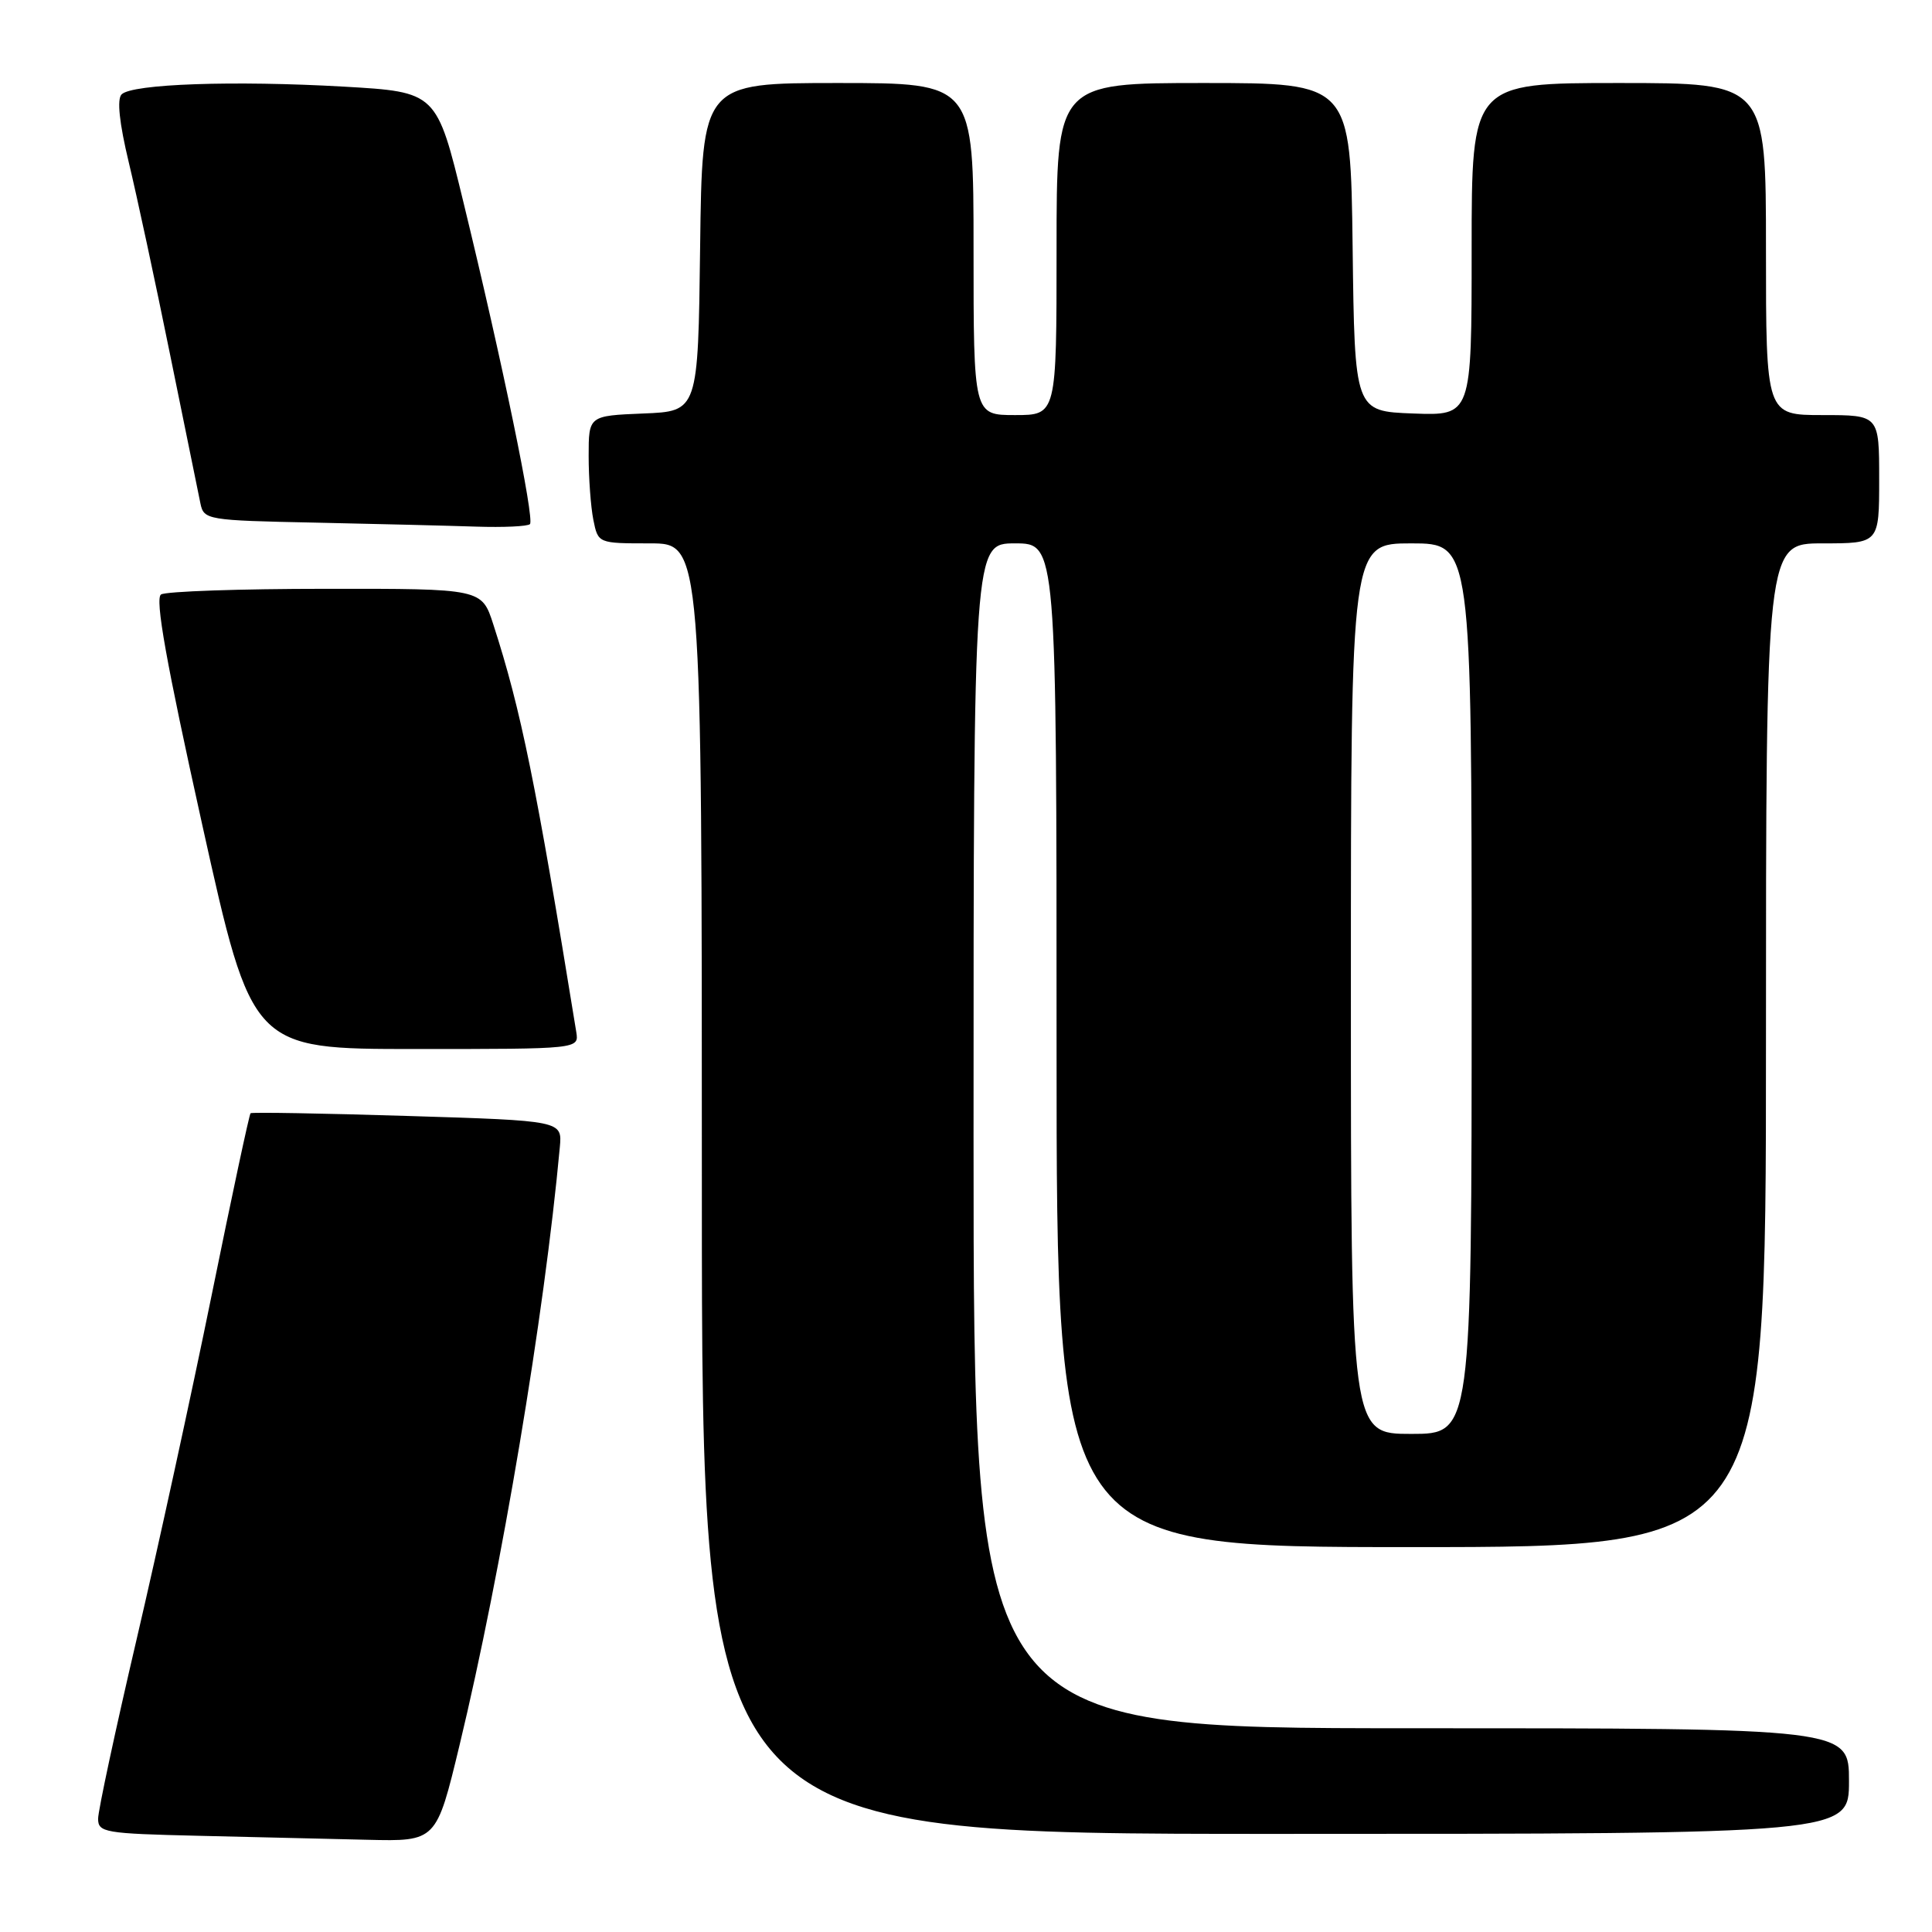 <?xml version="1.0" encoding="UTF-8" standalone="no"?>
<!DOCTYPE svg PUBLIC "-//W3C//DTD SVG 1.1//EN" "http://www.w3.org/Graphics/SVG/1.1/DTD/svg11.dtd" >
<svg xmlns="http://www.w3.org/2000/svg" xmlns:xlink="http://www.w3.org/1999/xlink" version="1.1" viewBox="0 0 256 256">
 <g >
 <path fill="currentColor"
d=" M 60.89 231.25 C 66.45 208.17 72.13 174.34 74.18 152.00 C 74.50 148.50 74.50 148.50 54.00 147.87 C 42.72 147.52 33.36 147.36 33.20 147.51 C 33.03 147.65 30.71 158.51 28.04 171.64 C 25.37 184.76 20.89 205.30 18.09 217.27 C 15.29 229.24 13.00 239.92 13.00 240.99 C 13.00 242.81 13.88 242.96 26.25 243.25 C 33.54 243.42 43.62 243.66 48.66 243.78 C 57.82 244.00 57.82 244.00 60.89 231.25 Z  M 245.00 236.00 C 245.00 229.00 245.00 229.00 187.00 229.00 C 129.00 229.00 129.00 229.00 129.00 150.50 C 129.00 72.00 129.00 72.00 134.50 72.00 C 140.00 72.00 140.00 72.00 140.00 138.50 C 140.00 205.00 140.00 205.00 187.00 205.00 C 234.00 205.00 234.00 205.00 234.00 138.50 C 234.00 72.00 234.00 72.00 241.50 72.00 C 249.00 72.00 249.00 72.00 249.00 63.50 C 249.00 55.00 249.00 55.00 241.50 55.00 C 234.00 55.00 234.00 55.00 234.00 33.00 C 234.00 11.00 234.00 11.00 214.50 11.00 C 195.00 11.00 195.00 11.00 195.00 33.04 C 195.00 55.08 195.00 55.08 187.25 54.79 C 179.50 54.50 179.50 54.50 179.23 32.75 C 178.96 11.00 178.96 11.00 159.48 11.00 C 140.00 11.00 140.00 11.00 140.00 33.00 C 140.00 55.00 140.00 55.00 134.50 55.00 C 129.00 55.00 129.00 55.00 129.00 33.00 C 129.00 11.00 129.00 11.00 111.02 11.00 C 93.04 11.00 93.04 11.00 92.77 32.75 C 92.50 54.50 92.50 54.50 85.25 54.79 C 78.00 55.09 78.00 55.09 78.00 60.42 C 78.00 63.35 78.28 67.16 78.62 68.87 C 79.25 72.00 79.25 72.00 86.12 72.00 C 93.00 72.00 93.00 72.00 93.00 157.50 C 93.00 243.00 93.00 243.00 169.00 243.00 C 245.00 243.00 245.00 243.00 245.00 236.00 Z  M 76.36 136.75 C 71.00 103.72 69.05 94.13 65.37 82.75 C 63.84 78.00 63.84 78.00 43.17 78.02 C 31.80 78.02 21.98 78.36 21.34 78.77 C 20.51 79.30 22.02 87.75 26.79 109.25 C 33.39 139.00 33.39 139.00 55.05 139.00 C 76.72 139.00 76.72 139.00 76.36 136.75 Z  M 70.22 69.45 C 70.86 68.81 66.56 47.98 61.42 26.85 C 57.86 12.19 57.86 12.19 45.57 11.48 C 31.02 10.65 17.48 11.11 16.11 12.51 C 15.48 13.15 15.81 16.29 17.06 21.50 C 18.12 25.90 20.59 37.38 22.54 47.00 C 24.50 56.62 26.31 65.50 26.56 66.72 C 27.01 68.88 27.45 68.96 41.76 69.25 C 49.87 69.42 59.46 69.66 63.08 69.78 C 66.70 69.90 69.91 69.75 70.22 69.45 Z  M 179.00 131.00 C 179.00 72.00 179.00 72.00 187.00 72.00 C 195.00 72.00 195.00 72.00 195.00 131.00 C 195.00 190.00 195.00 190.00 187.00 190.00 C 179.00 190.00 179.00 190.00 179.00 131.00 Z "/>
</g>
</svg>